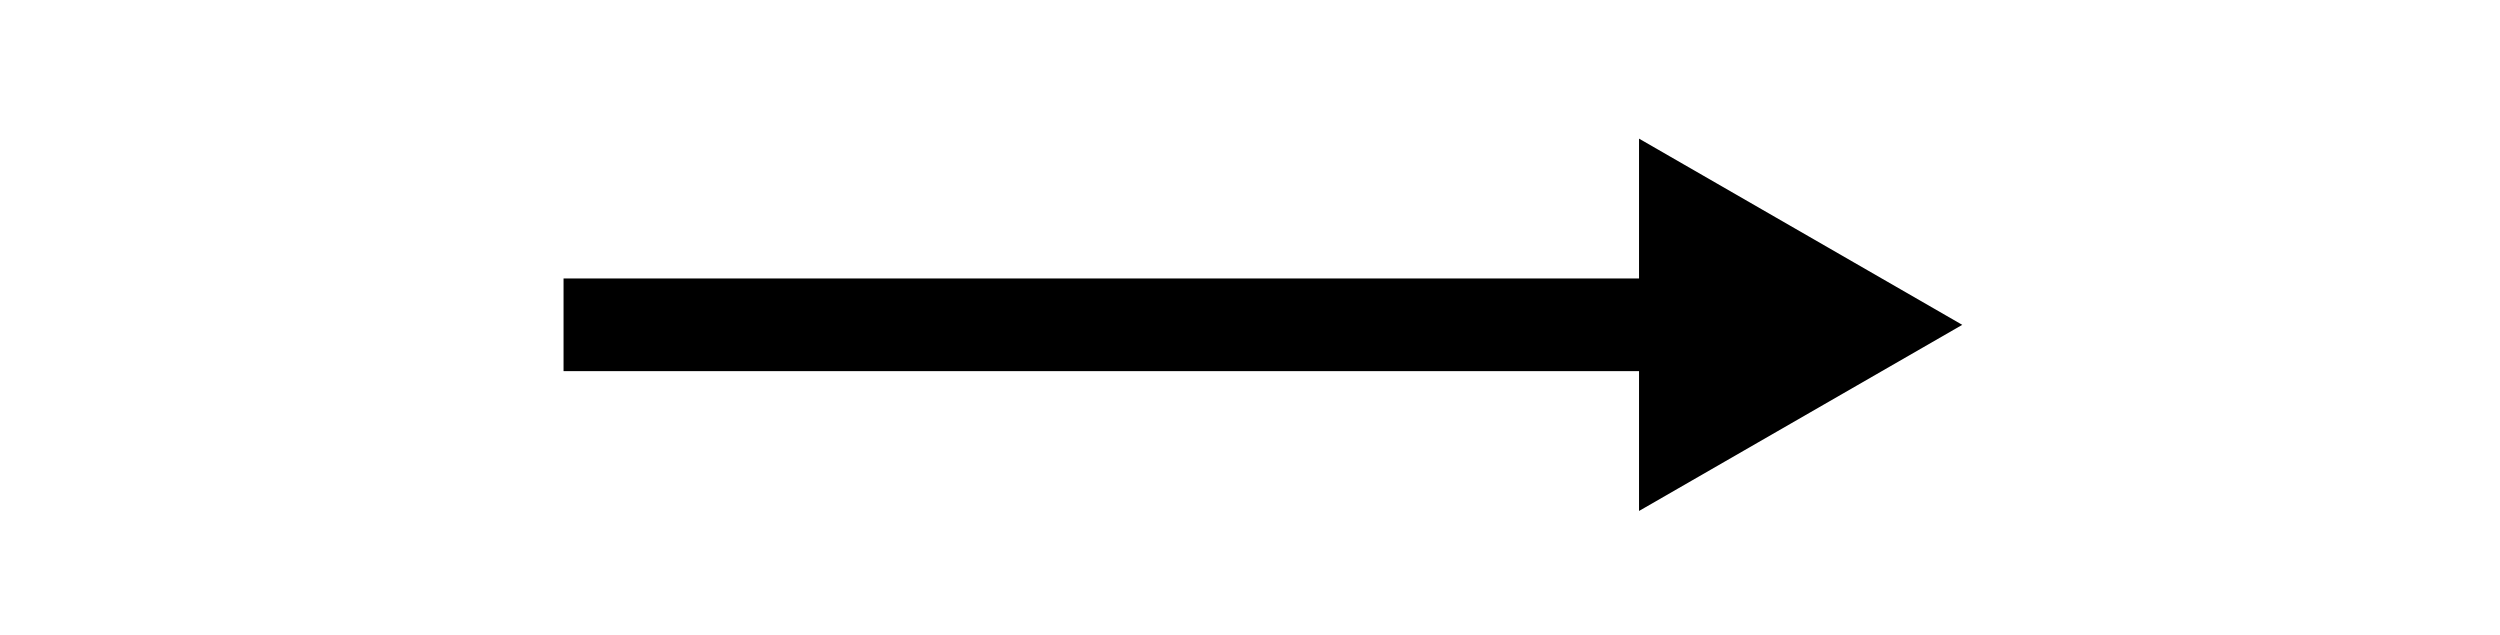<?xml version="1.0" encoding="utf-8"?>
<!-- Generator: Adobe Illustrator 17.0.0, SVG Export Plug-In . SVG Version: 6.00 Build 0)  -->
<!DOCTYPE svg PUBLIC "-//W3C//DTD SVG 1.1//EN" "http://www.w3.org/Graphics/SVG/1.1/DTD/svg11.dtd">
<svg version="1.1" id="Layer_1" xmlns="http://www.w3.org/2000/svg" xmlns:xlink="http://www.w3.org/1999/xlink" x="0px" y="0px"
	 width="31px" height="7.875px" viewBox="0 0 31 7.875" enable-background="new 0 0 31 7.875" xml:space="preserve">
<g>
	<path d="M20.324,6.336V4.602H6.988V3.453h13.336V1.719l4.008,2.309L20.324,6.336z"/>
</g>
</svg>
